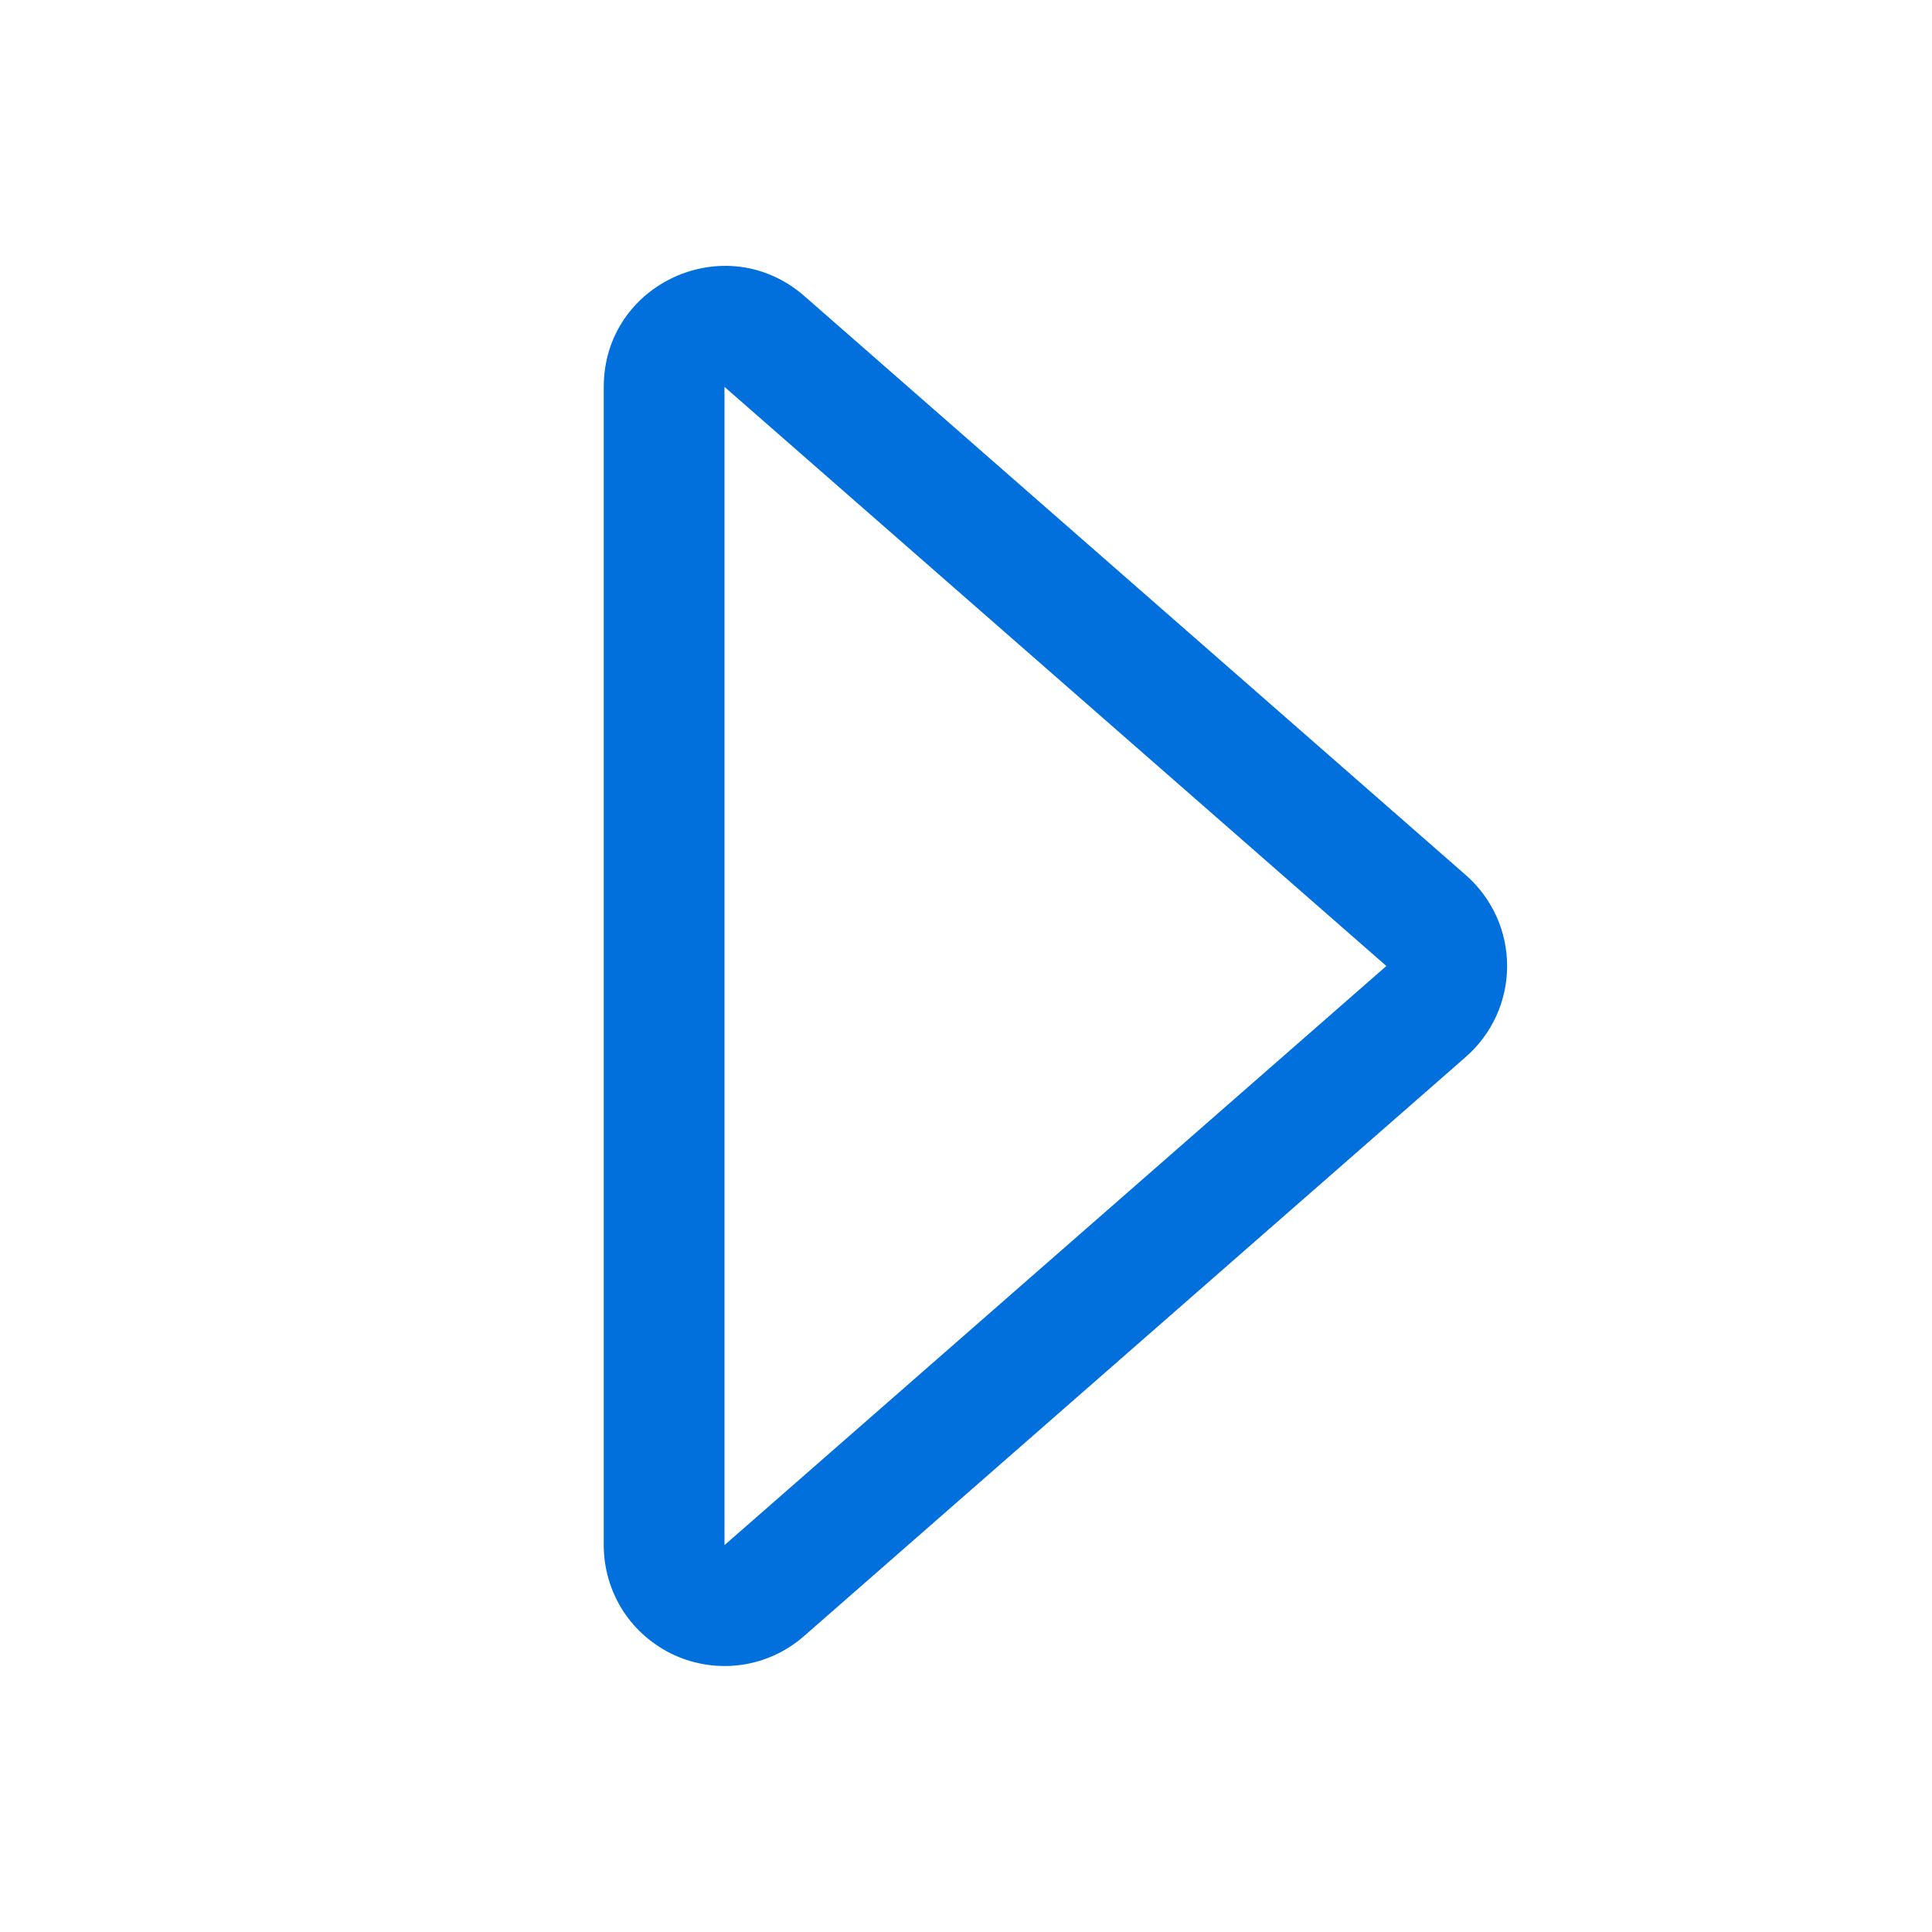 <svg width="12" height="12" viewBox="0 0 12 12" fill="none" xmlns="http://www.w3.org/2000/svg">
<path fill-rule="evenodd" clip-rule="evenodd" d="M4.5 9.597L8.611 6L4.5 2.403V9.597ZM4.994 10.162L9.104 6.565C9.185 6.494 9.249 6.408 9.294 6.31C9.338 6.213 9.361 6.107 9.361 6C9.361 5.893 9.338 5.787 9.294 5.69C9.249 5.592 9.185 5.506 9.104 5.435L4.995 1.838C4.508 1.414 3.75 1.759 3.75 2.403V9.597C3.75 9.741 3.791 9.882 3.869 10.004C3.947 10.125 4.059 10.221 4.19 10.281C4.321 10.34 4.467 10.361 4.61 10.34C4.752 10.319 4.886 10.257 4.994 10.162Z" fill="#0170DD"/>
</svg>
